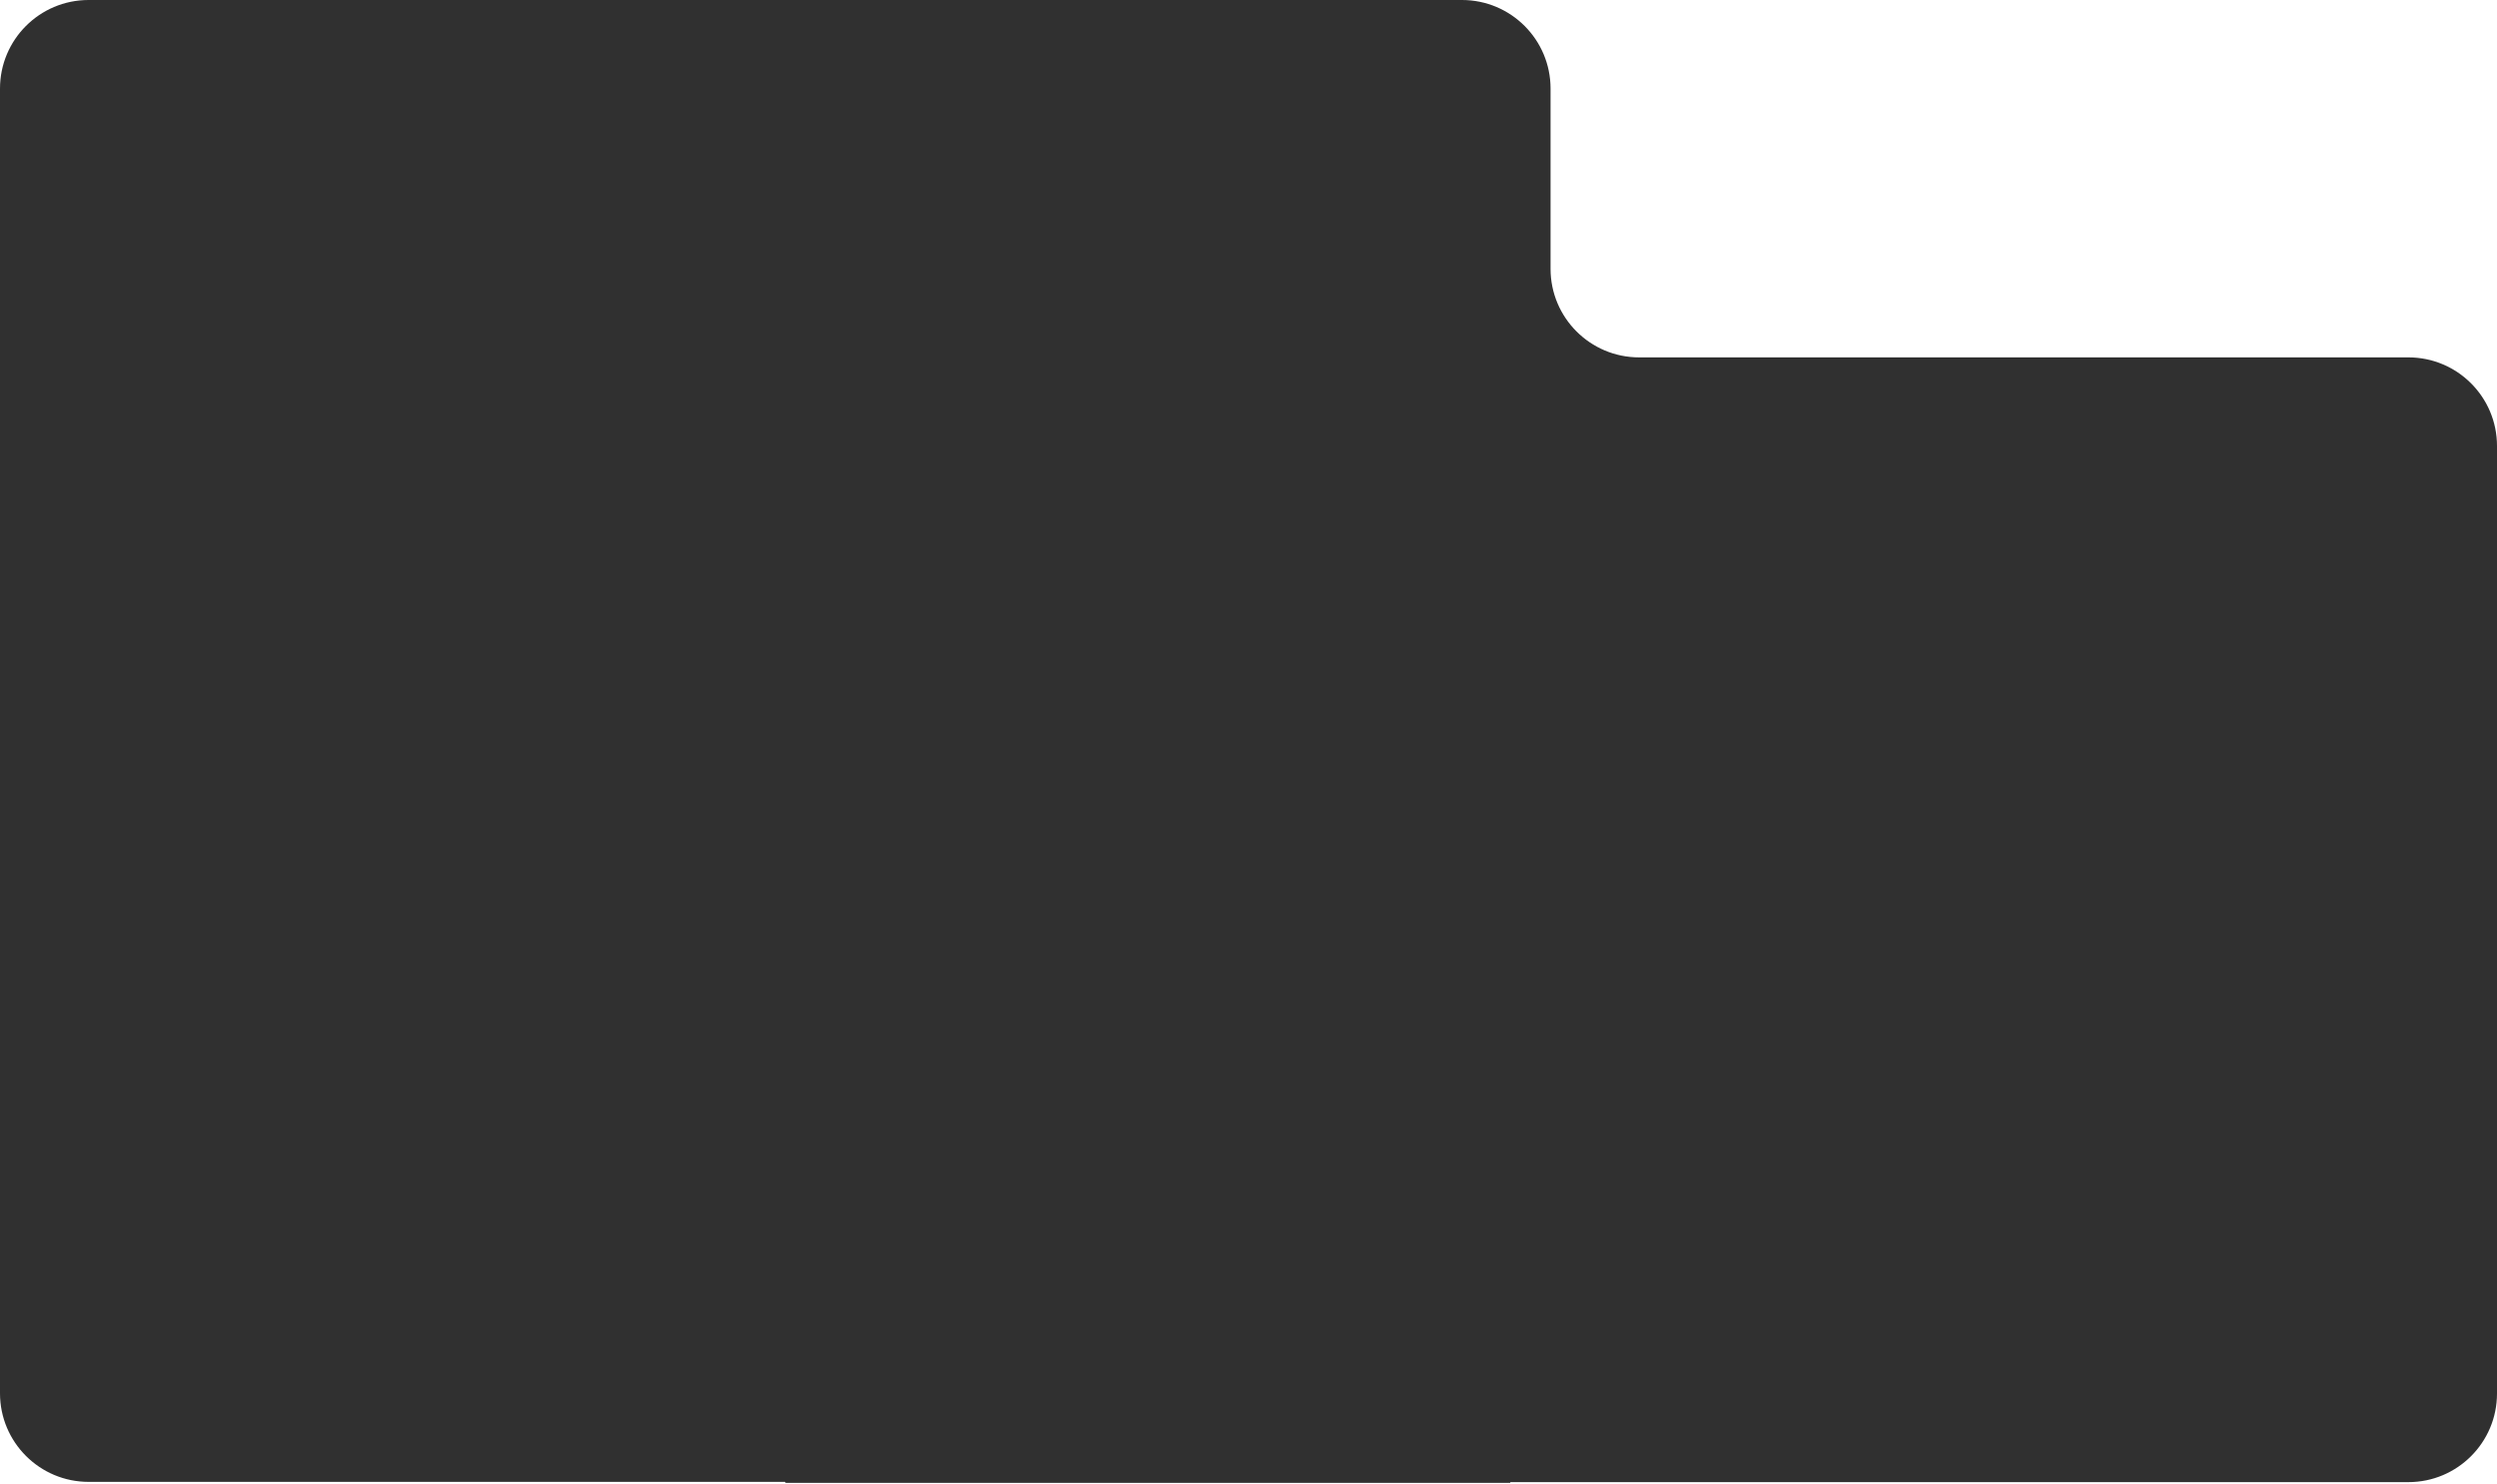 <svg width="1240" height="737" viewBox="0 0 1240 737" fill="none" xmlns="http://www.w3.org/2000/svg">
<path d="M0 44C0 19.7 19.7 0 44 0H726C750.301 0 770 19.7 770 44V133.5C770 157.801 789.699 177.5 814 177.5H1196C1220.3 177.5 1240 197.199 1240 221.5V355V575.75V692.125C1240 716.426 1220.3 736.125 1196 736.125H750.188C750.084 736.125 750 736.209 750 736.312V736.312C750 736.416 749.916 736.5 749.812 736.5H570H390.25C390.112 736.5 390 736.388 390 736.25V736.25C390 736.112 389.888 736 389.75 736H44C19.7 736 0 716.301 0 692V597.375V398.25V44Z" fill="#303030"/>
</svg>
